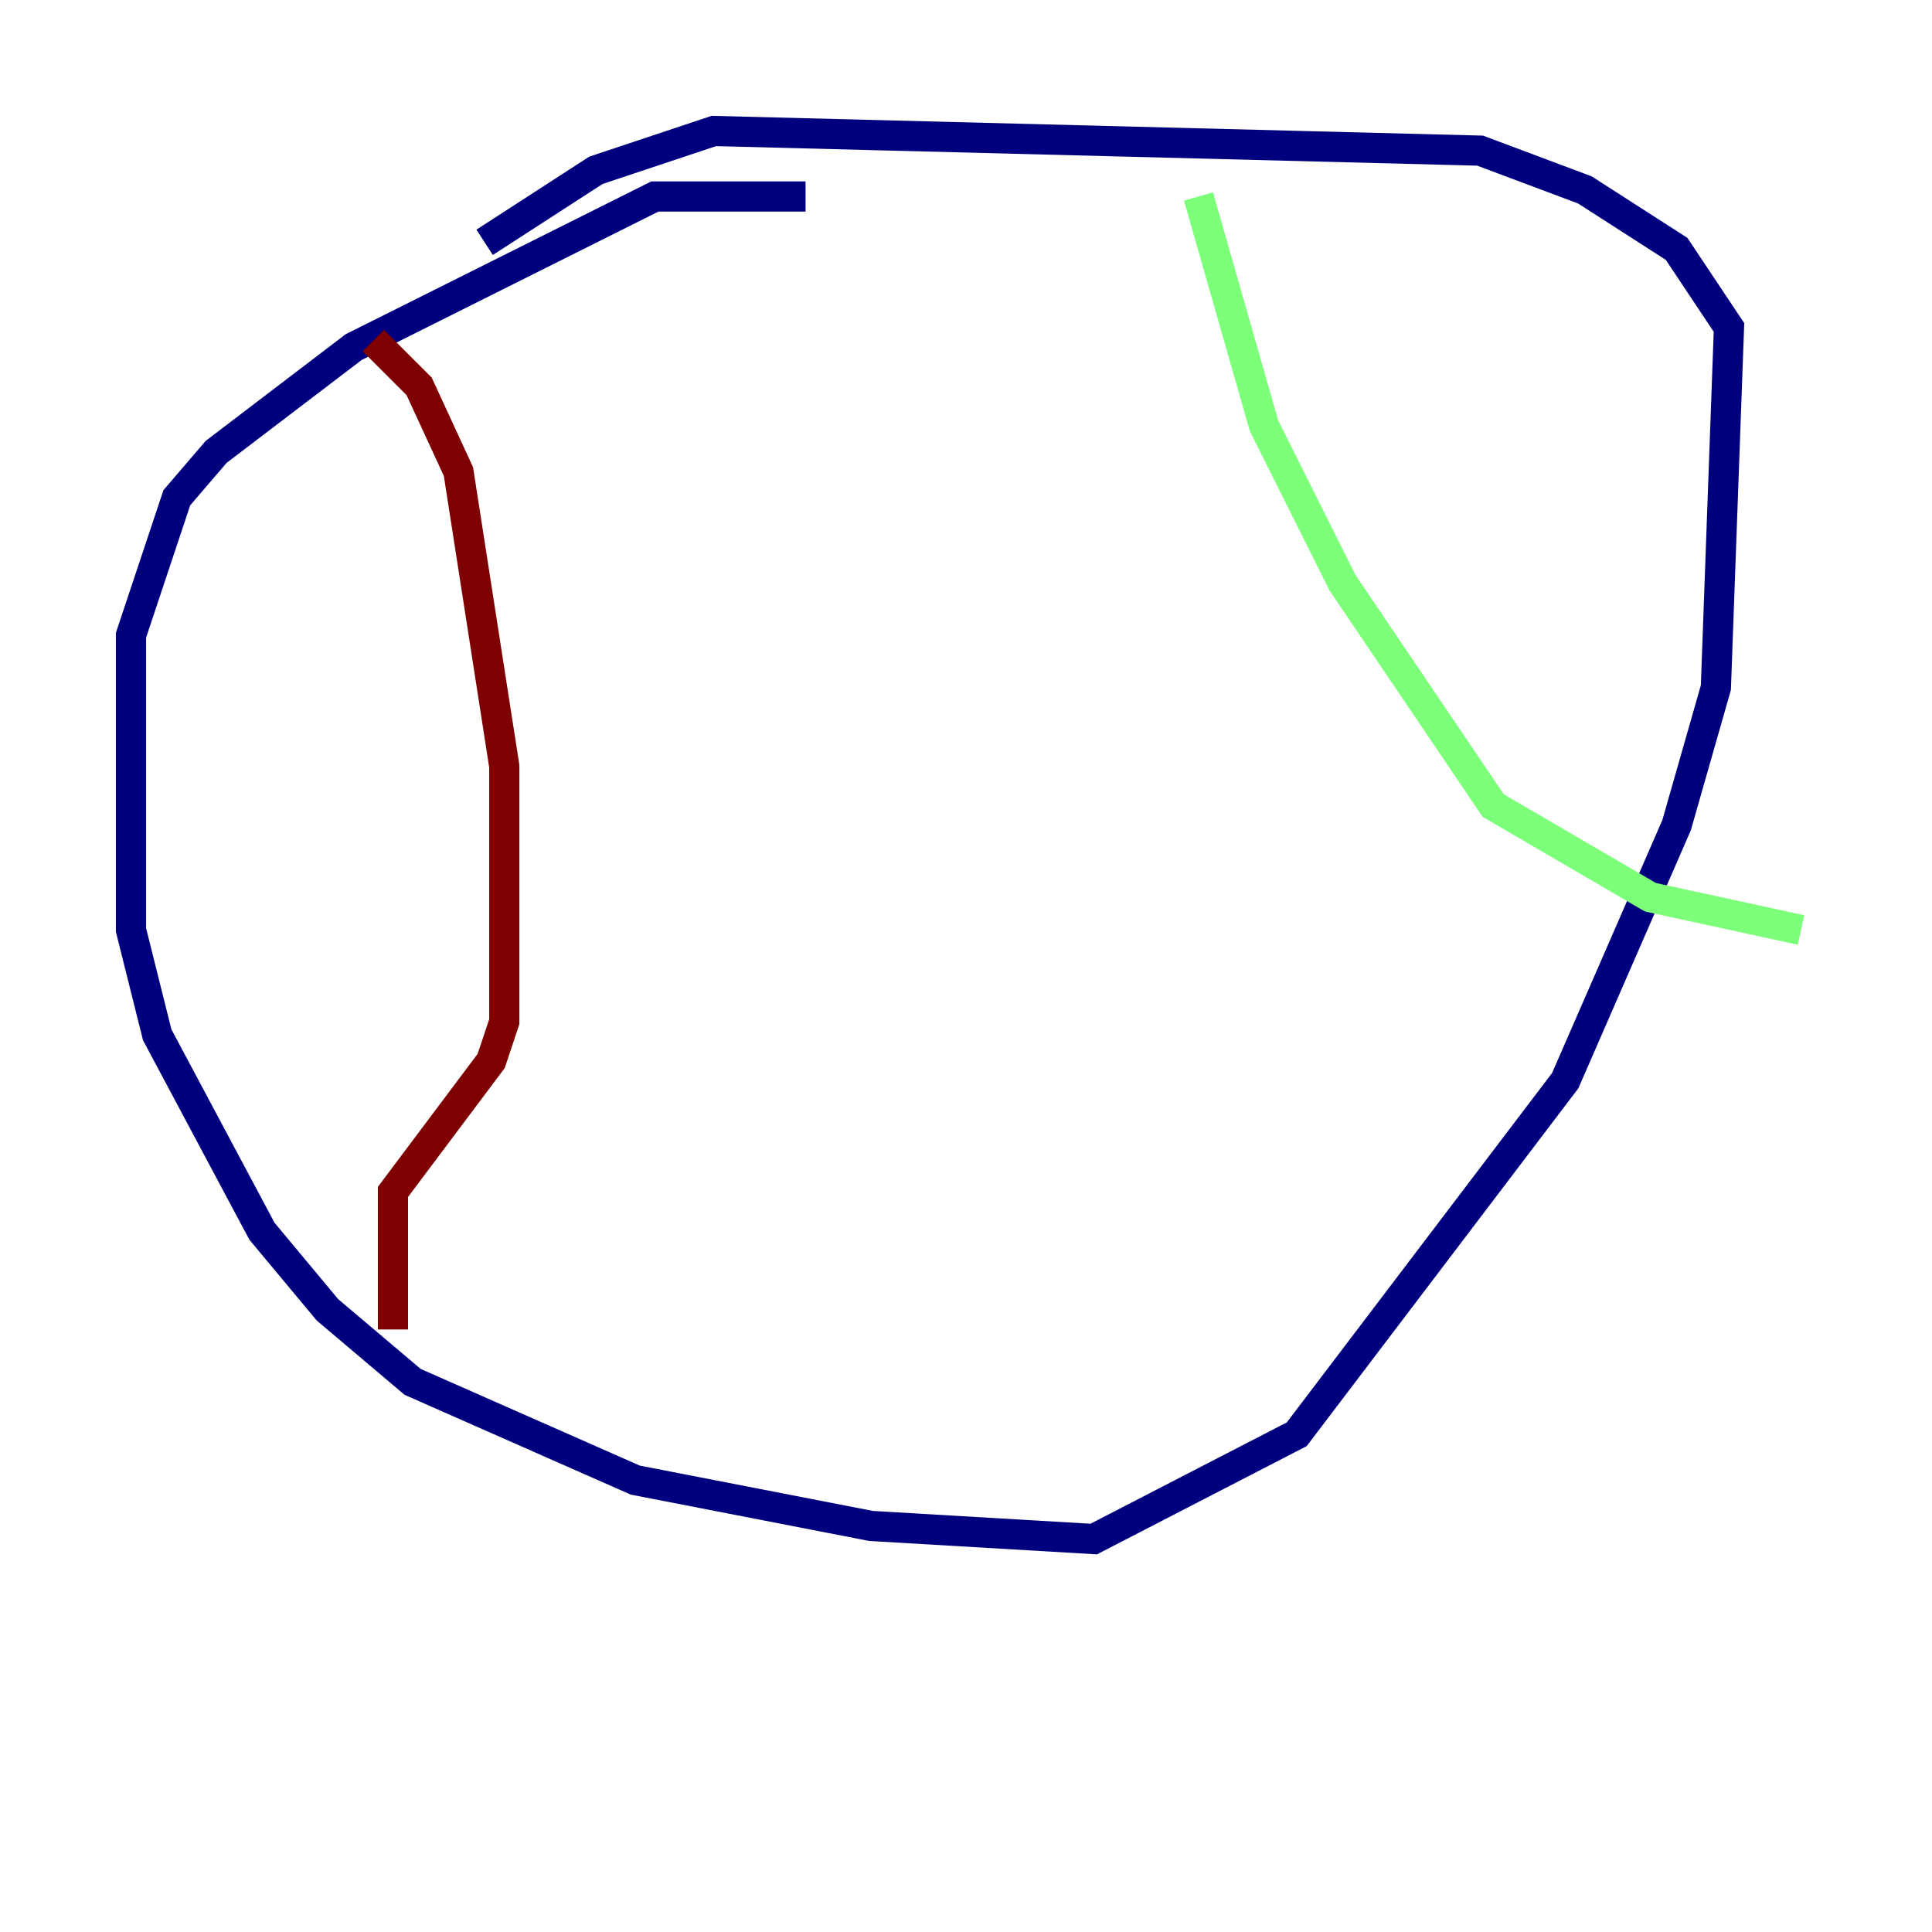 <?xml version="1.0" encoding="utf-8" ?>
<svg baseProfile="tiny" height="128" version="1.2" viewBox="0,0,128,128" width="128" xmlns="http://www.w3.org/2000/svg" xmlns:ev="http://www.w3.org/2001/xml-events" xmlns:xlink="http://www.w3.org/1999/xlink"><defs /><polyline fill="none" points="53.37,13.017 43.39,13.017 23.43,22.997 14.319,29.939 11.715,32.976 8.678,42.088 8.678,61.614 10.414,68.556 17.356,81.573 21.695,86.78 27.336,91.552 42.088,98.061 57.709,101.098 72.461,101.966 85.912,95.024 103.702,71.593 111.078,54.671 113.681,45.559 114.549,21.695 111.078,16.488 105.003,12.583 98.061,9.98 47.295,8.678 39.485,11.281 32.108,16.054" stroke="#00007f" stroke-width="2" /><polyline fill="none" points="79.403,13.017 83.742,28.203 88.949,38.617 98.929,53.37 109.342,59.444 119.322,61.614" stroke="#7cff79" stroke-width="2" /><polyline fill="none" points="24.732,22.563 27.77,25.6 30.373,31.241 33.41,50.766 33.41,67.688 32.542,70.291 26.034,78.969 26.034,88.081" stroke="#7f0000" stroke-width="2" /></svg>